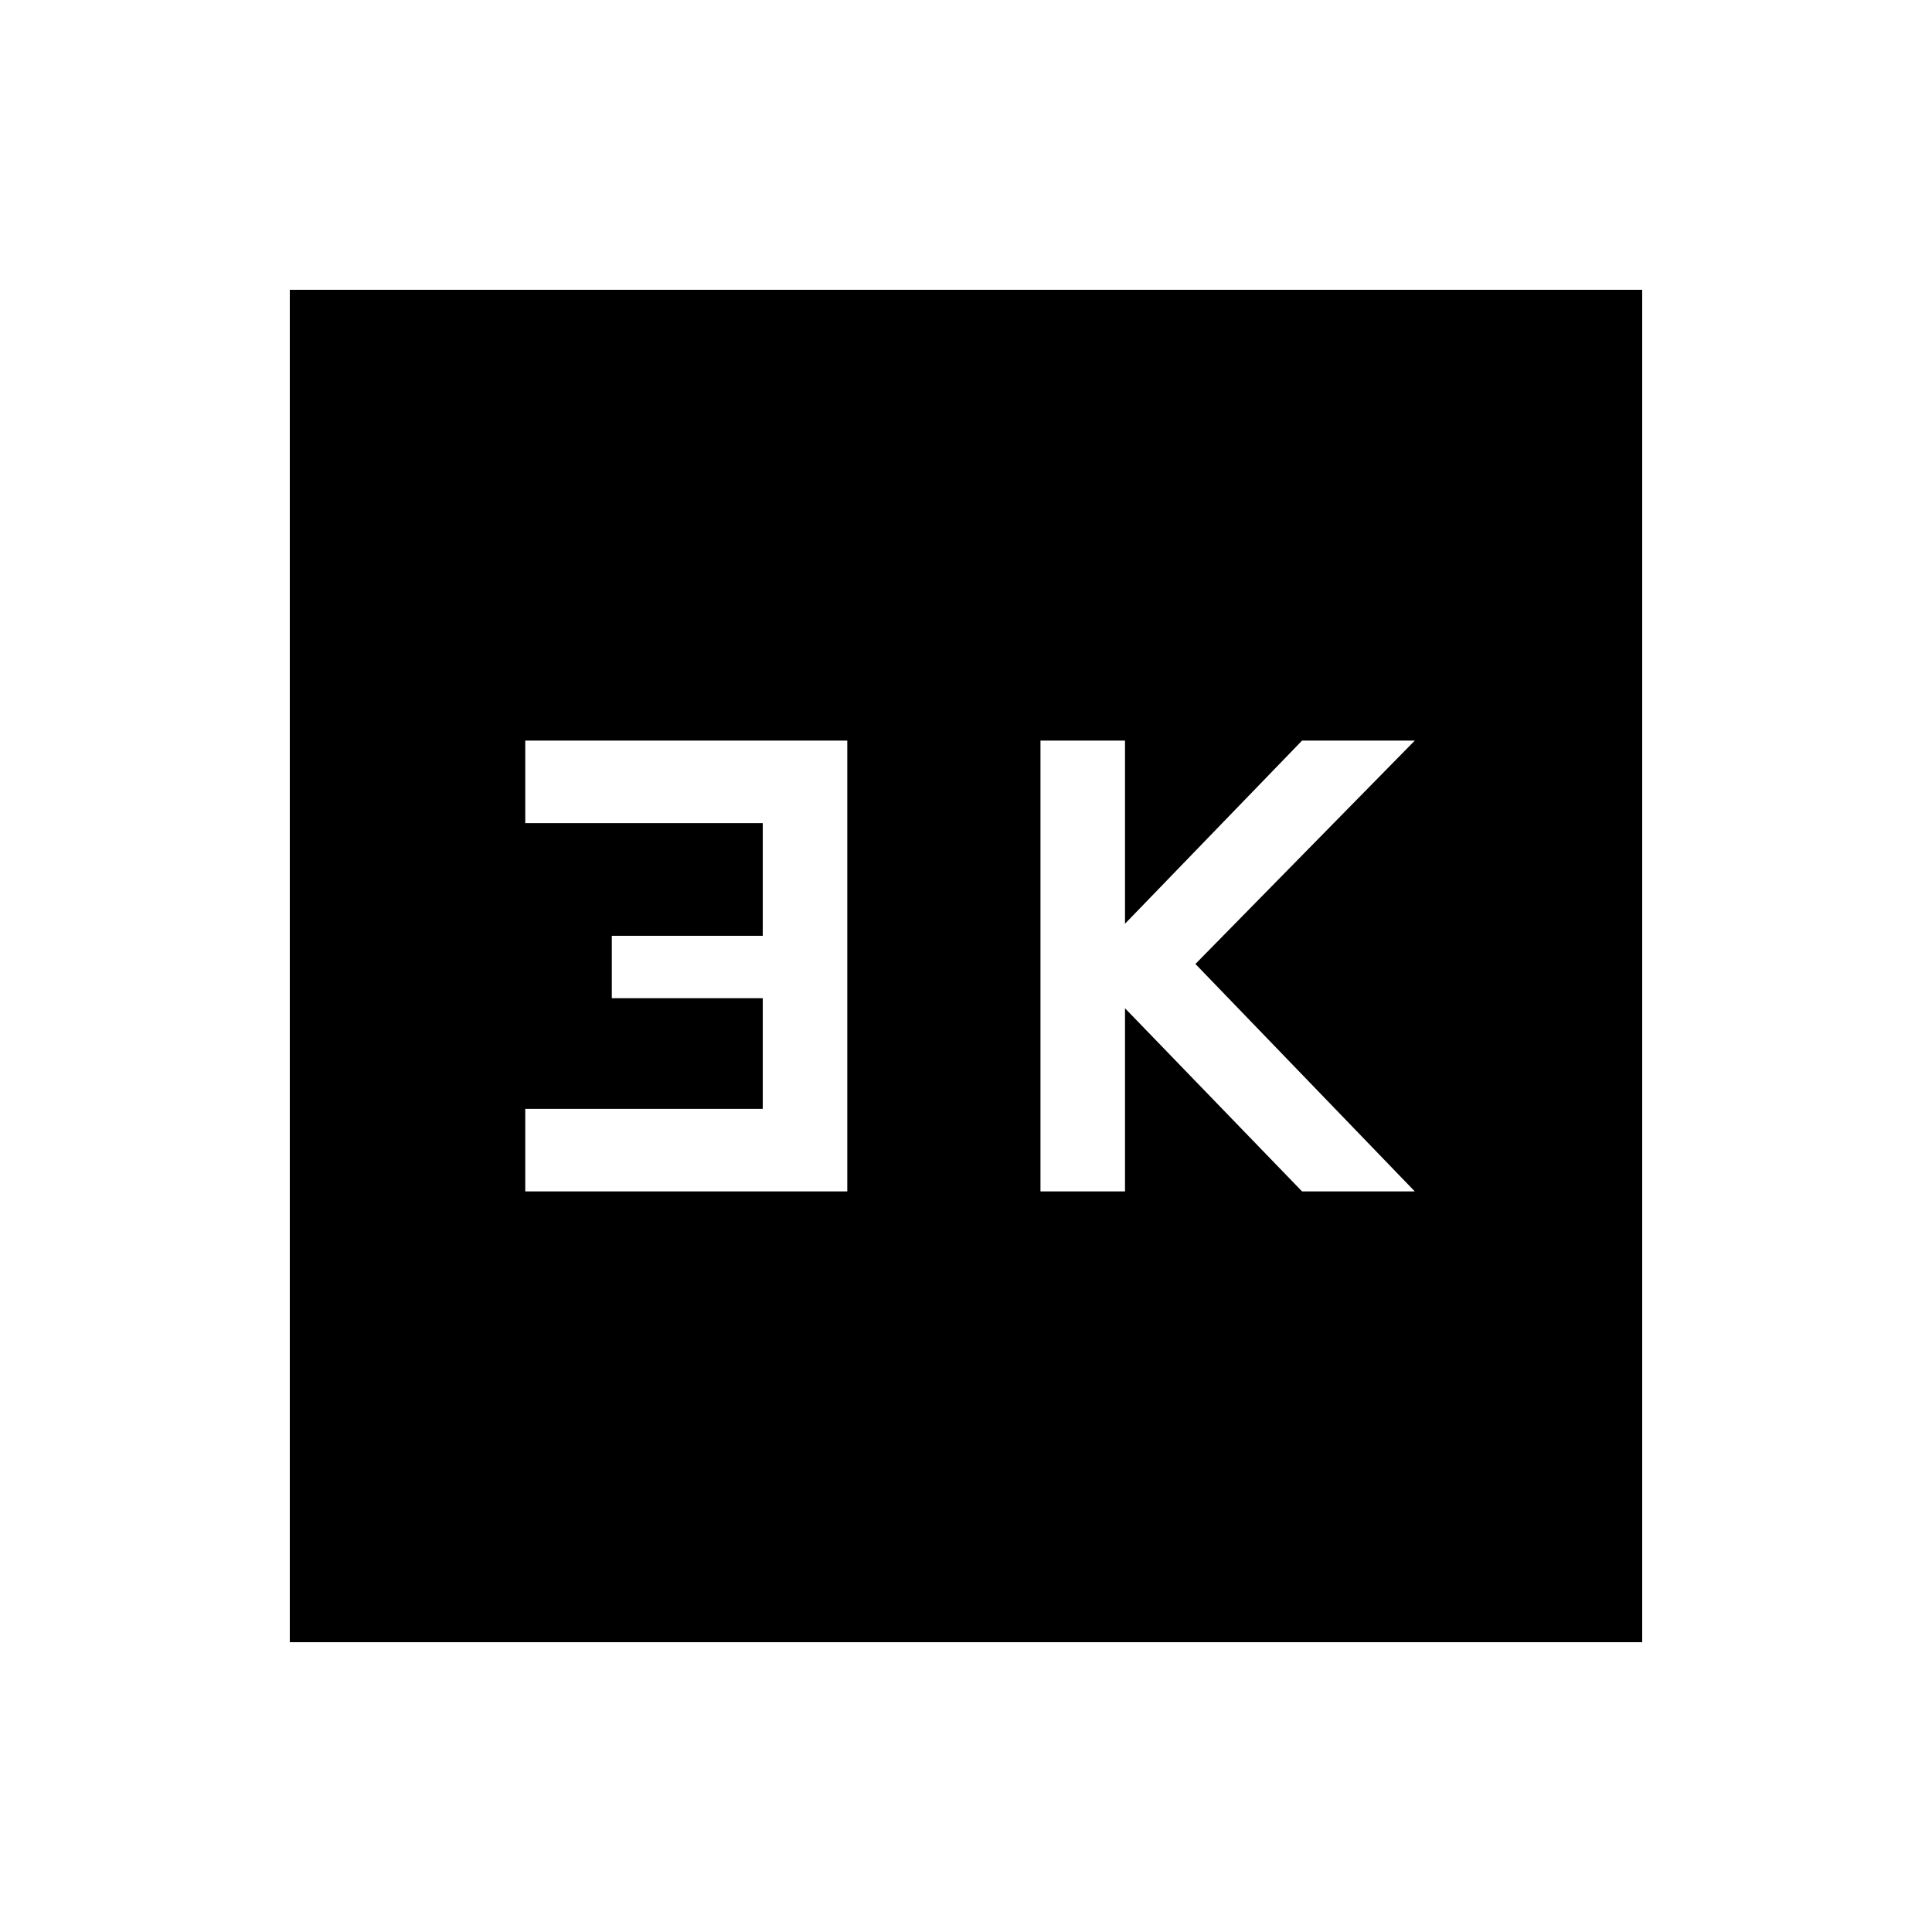 <svg xmlns="http://www.w3.org/2000/svg" height="40" width="40"><path d="M21.542 24.667h1.75v-3.792l3.666 3.792h2.334l-4.542-4.709 4.542-4.625h-2.334l-3.666 3.792v-3.792h-1.75Zm-10.667 0h6.667v-9.334h-6.667v1.709h4.917v2.333h-3.125v1.292h3.125v2.291h-4.917ZM6 34V6h28v28Z"/></svg>